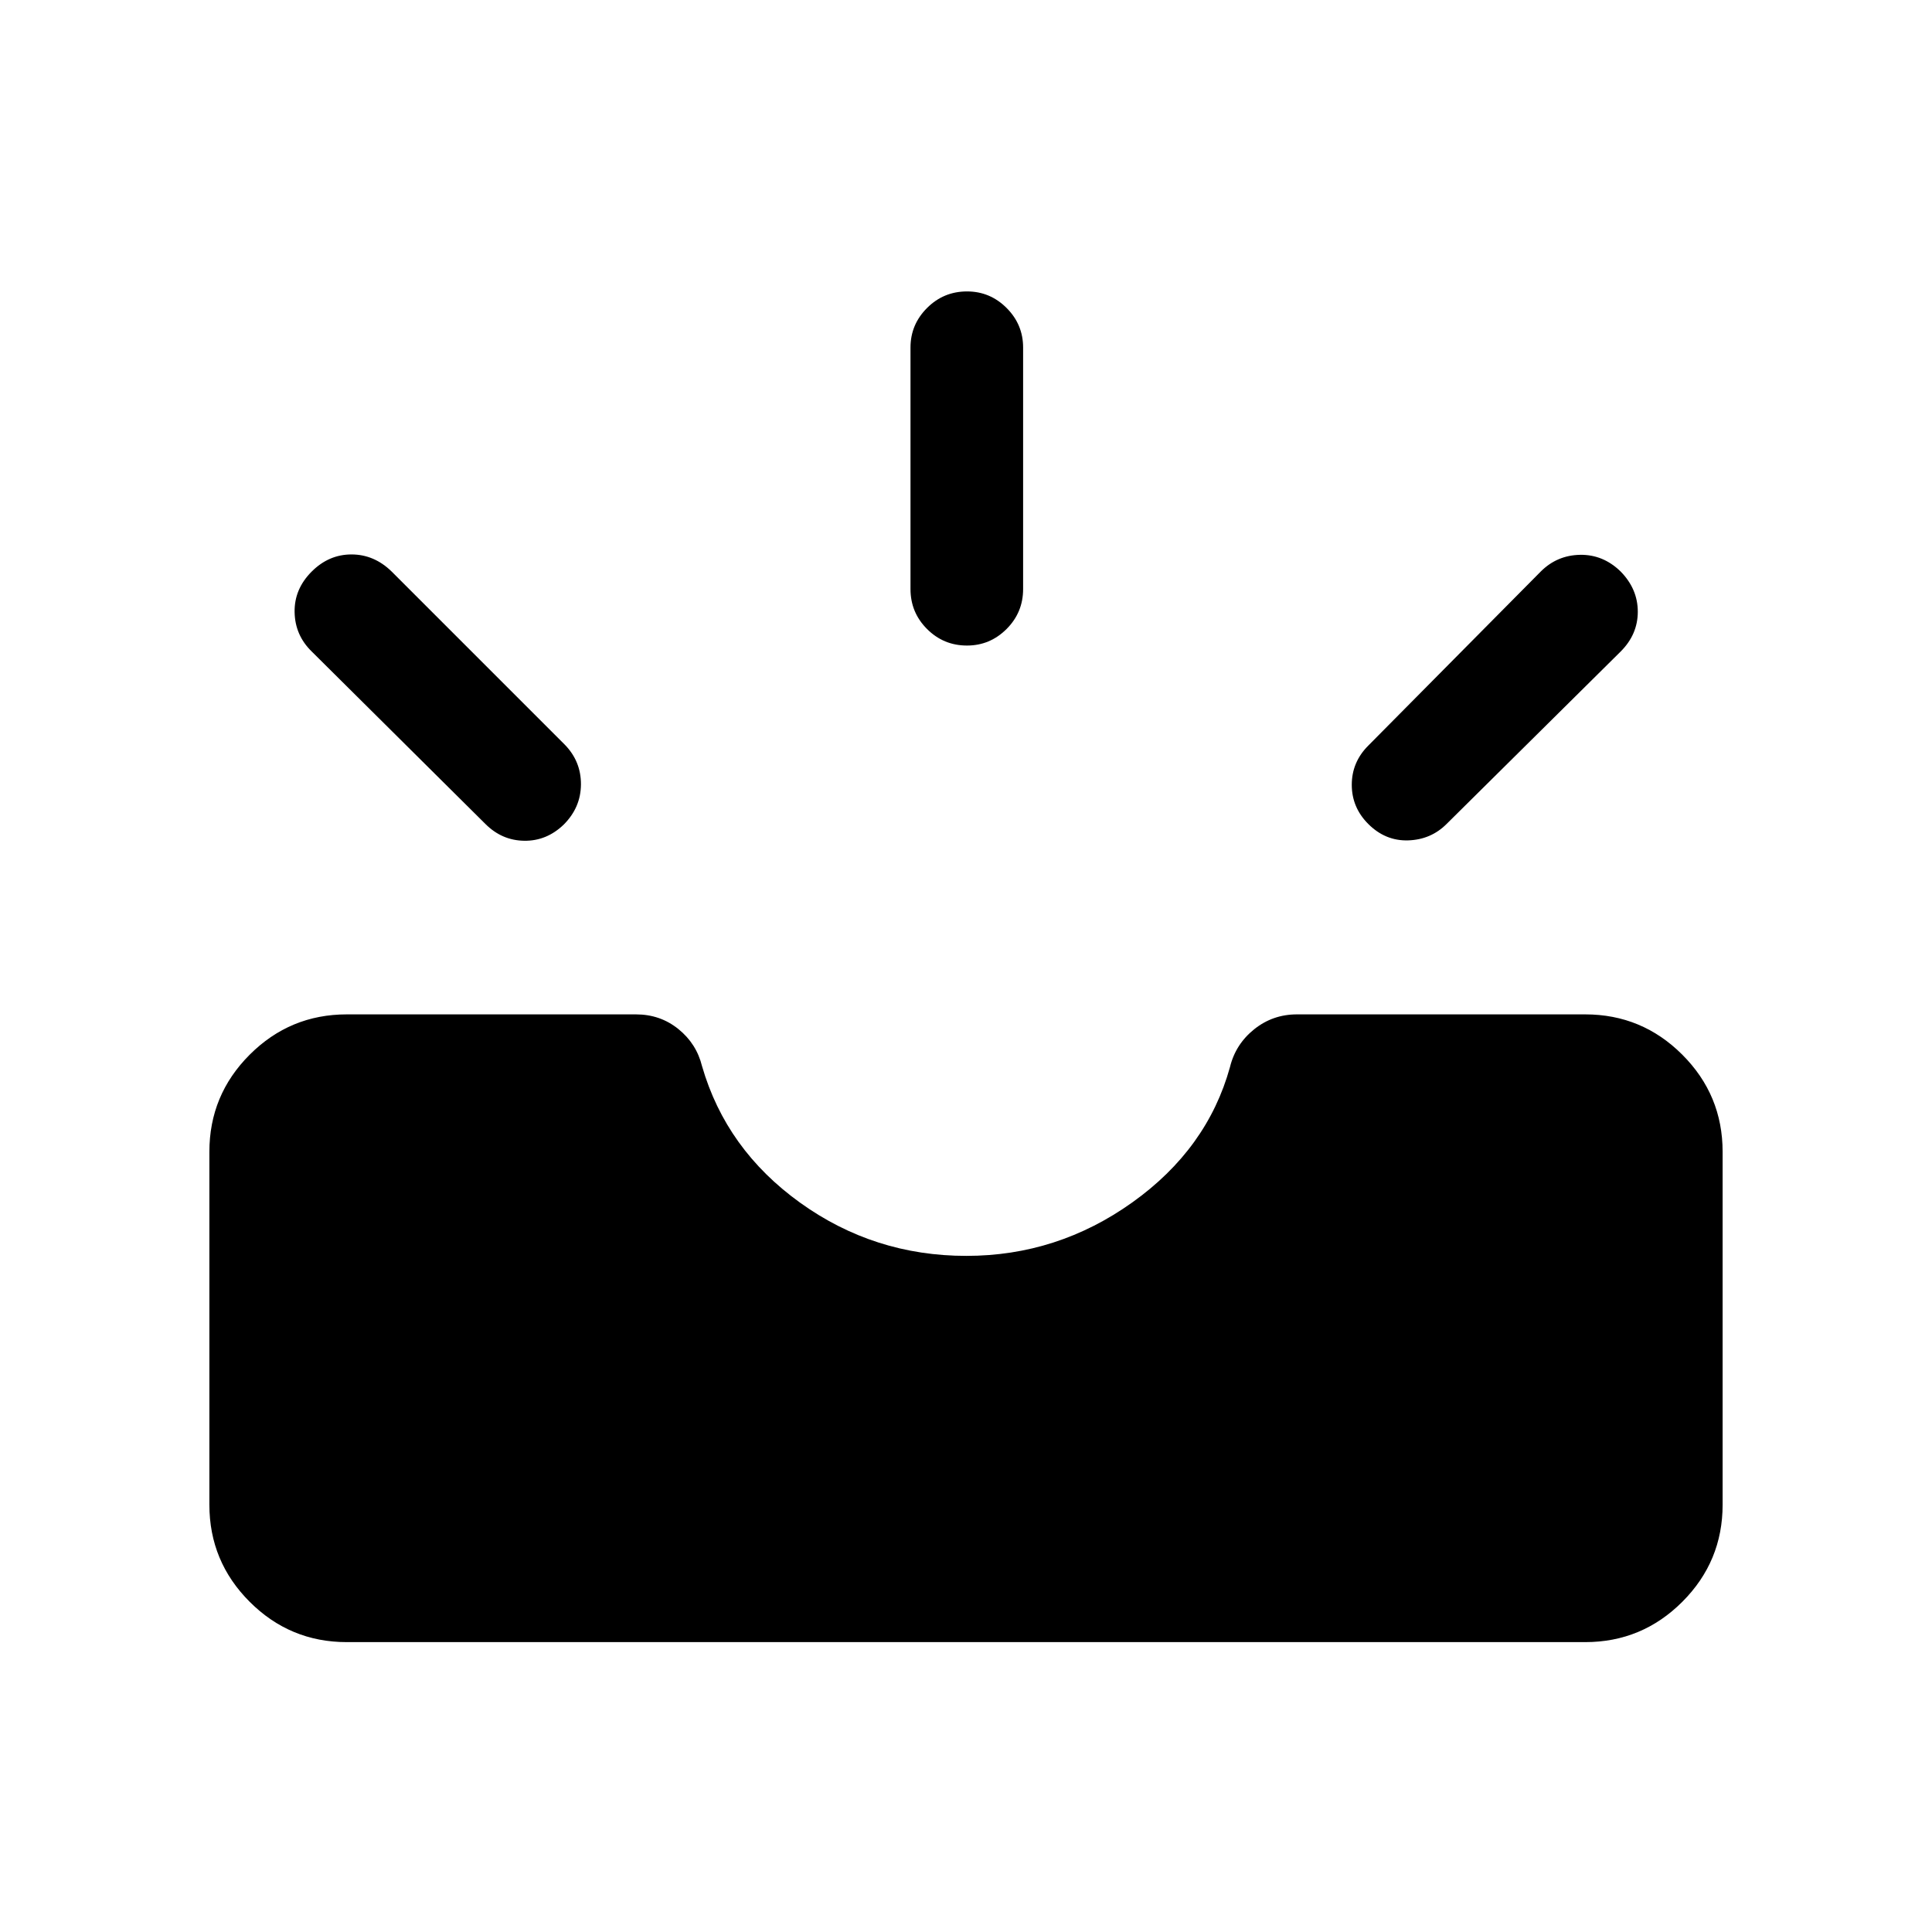 <svg xmlns="http://www.w3.org/2000/svg" height="24" viewBox="0 -960 960 960" width="24"><path d="M172.31-144.04q-28.21 0-48.24-20.03t-20.03-48.24v-175.38q0-28.21 20.03-48.24t48.24-20.03h143.71q12.03 0 21.04 7.27 9.02 7.27 11.78 18.46 11.97 41.42 48.74 67.85 36.77 26.42 82.61 26.42 45.23 0 82.46-26.58 37.24-26.57 48.51-67.19 2.76-11.38 12.01-18.81 9.25-7.42 21.25-7.42h143.27q28.21 0 48.24 20.03t20.03 48.24v175.38q0 28.21-20.03 48.24t-48.24 20.03H172.31Zm507.57-406.54q-8.19-8.19-8.19-19.46 0-11.27 8.19-19.46l85.7-86.5q8.11-8.11 19.57-8.31 11.46-.19 20.16 8.31 8.5 8.69 8.5 19.96 0 11.27-8.5 19.77l-86.5 85.69q-7.81 7.81-19.12 8.16-11.31.34-19.81-8.16Zm-399.76.31q-8.5 8.19-19.62 8.04-11.11-.15-19.31-8.35l-86.3-85.69q-8.31-8.11-8.5-19.58-.2-11.46 8.5-20.15 8.5-8.5 19.76-8.5 11.27 0 19.97 8.5l86 86q8.11 8.31 8.05 19.77-.06 11.46-8.55 19.96Zm200.37-88.96q-11.64 0-19.85-8.22-8.22-8.22-8.22-19.86v-120q0-11.44 8.23-19.66 8.22-8.22 19.86-8.22 11.45 0 19.66 8.22t8.21 19.66v120q0 11.64-8.22 19.86-8.23 8.22-19.67 8.22Z"/></svg>